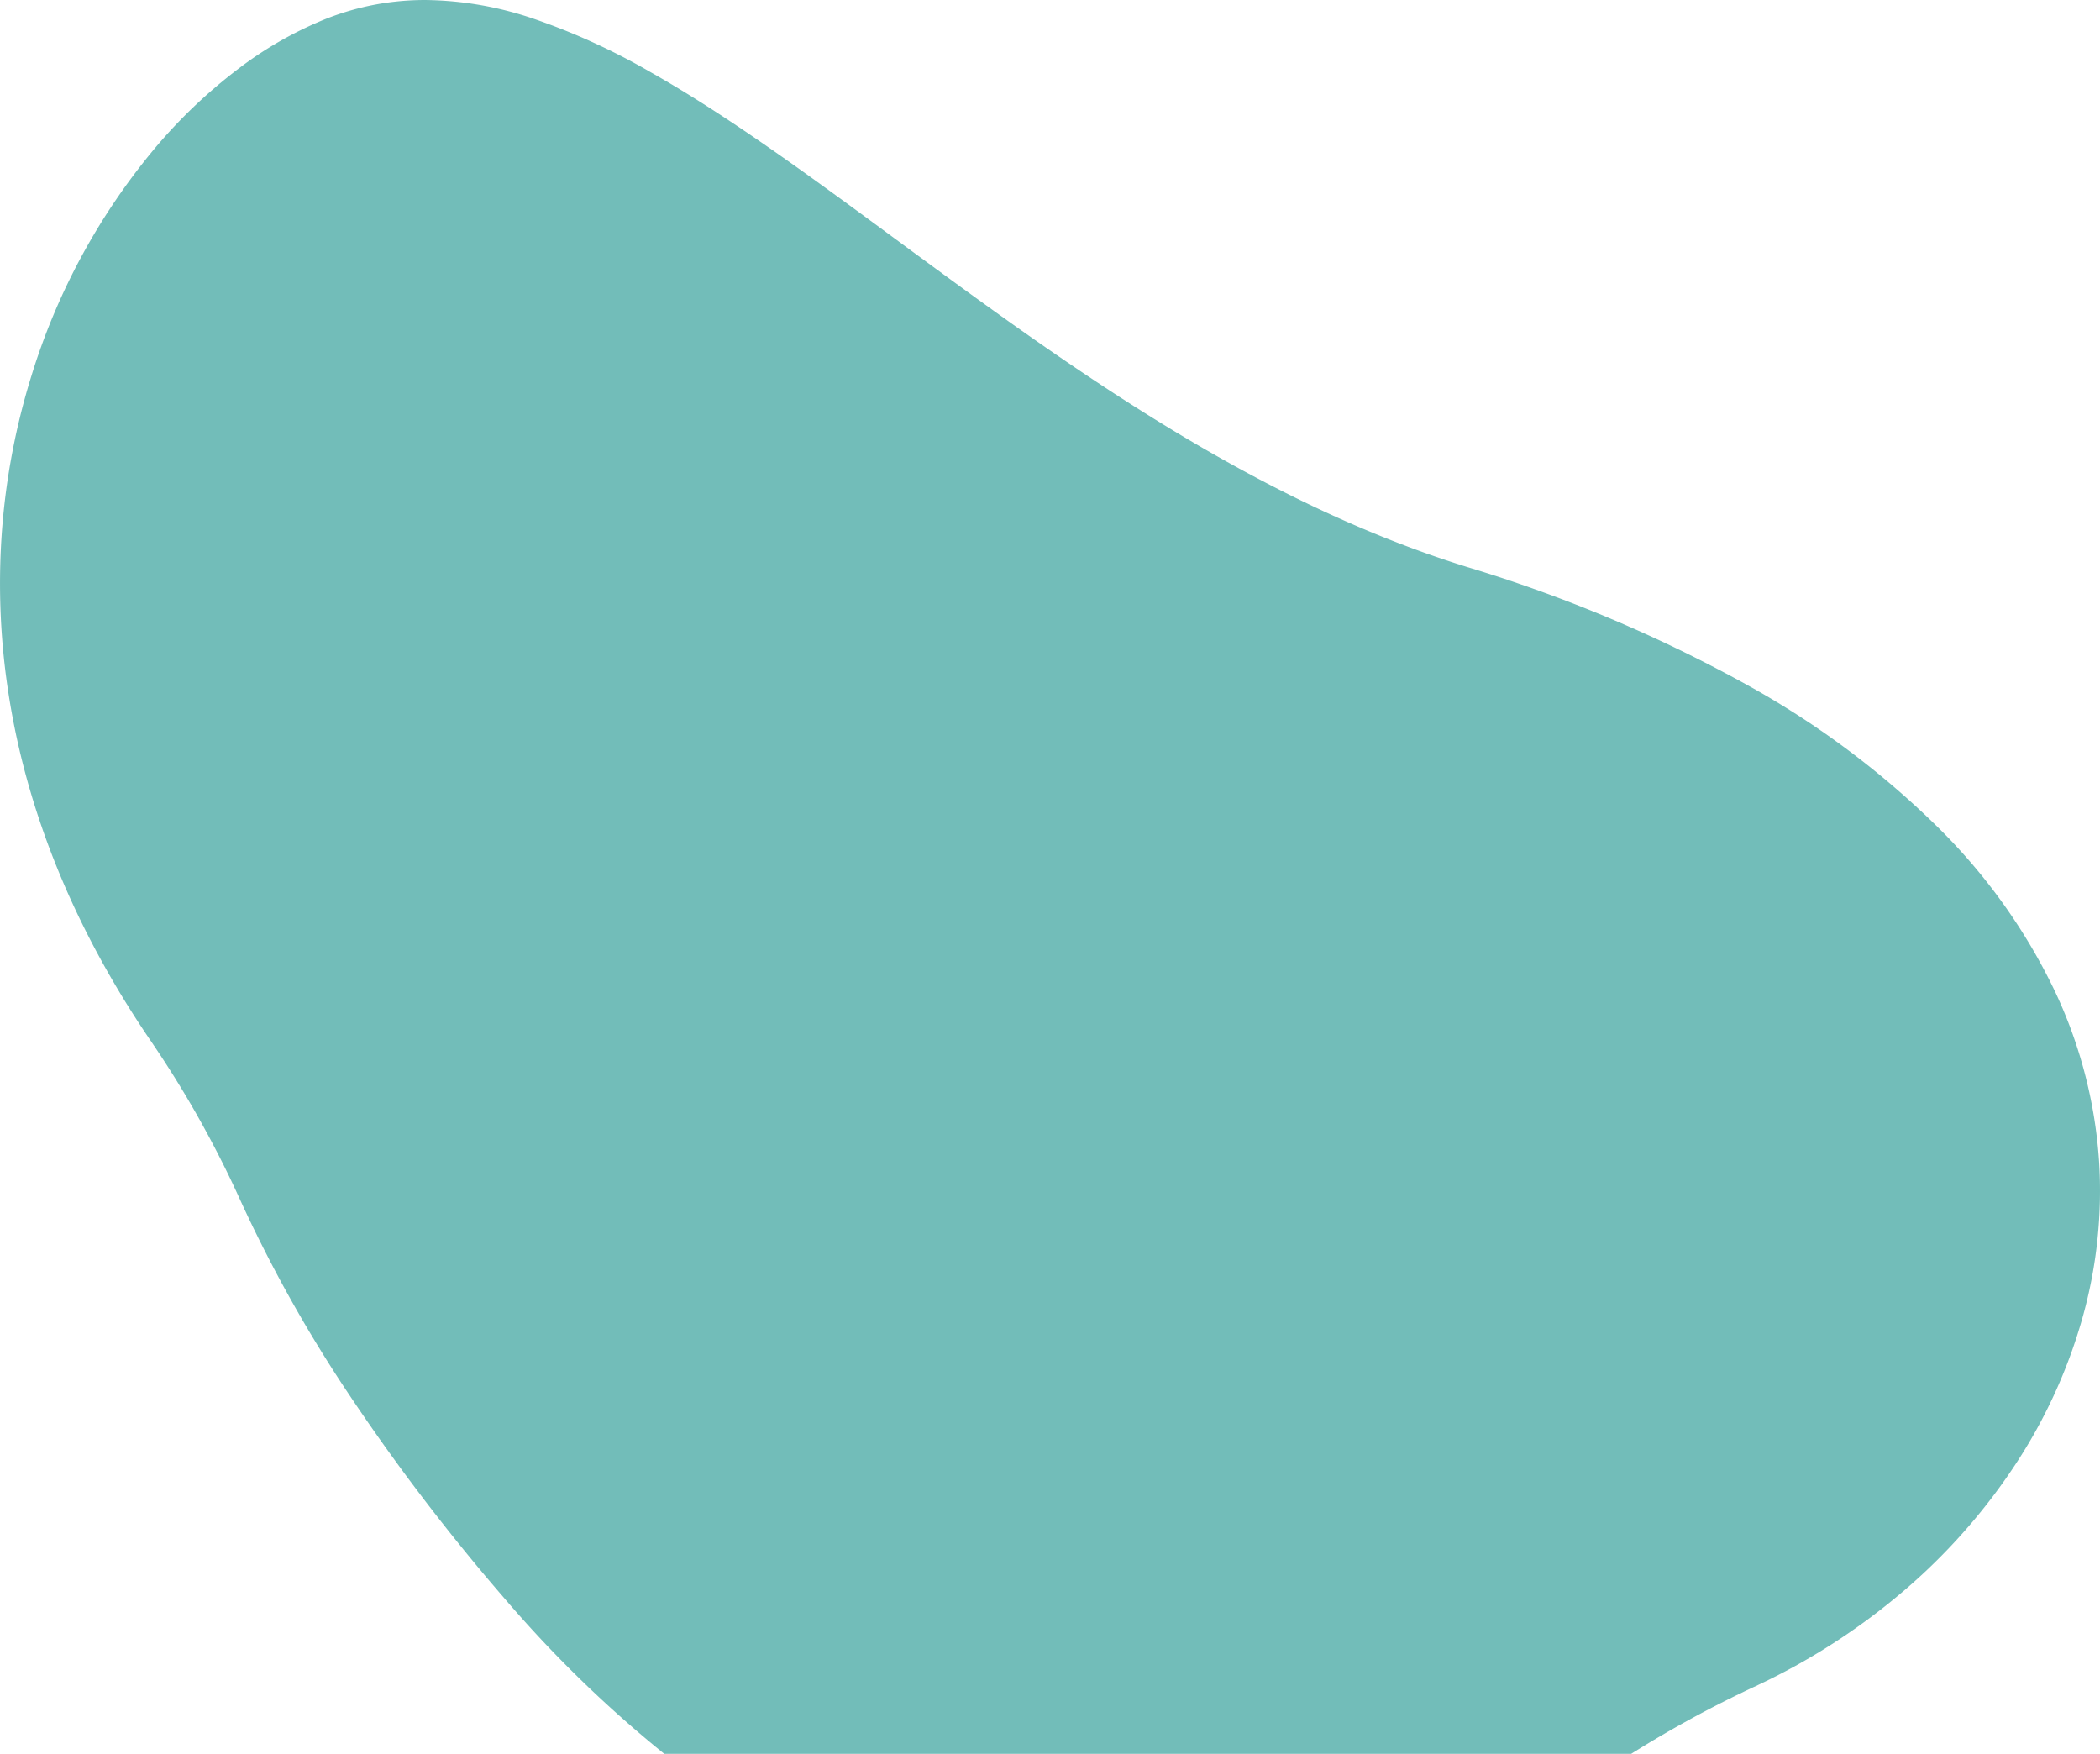<svg xmlns="http://www.w3.org/2000/svg" width="386.023" height="322.374" viewBox="0 0 386.023 322.374"><defs><style>.a{fill:#72bdb9;}</style></defs><path class="a" d="M-16376.334,414.666h-177.752A222.613,222.613,0,0,1-16583.537,386a378.306,378.306,0,0,1-29.164-38.393,255.3,255.3,0,0,1-19.527-35.167,192.761,192.761,0,0,0-16.57-29.292c-14.01-20.665-22.752-42.352-25.988-64.457a131.892,131.892,0,0,1-.957-29.929,128.1,128.1,0,0,1,5.309-27.313,120.47,120.47,0,0,1,22.742-41.941,95.254,95.254,0,0,1,15.254-14.523,69.273,69.273,0,0,1,16.313-9.285,49.752,49.752,0,0,1,9.014-2.581,49.928,49.928,0,0,1,9.084-.826,63.7,63.7,0,0,1,20.342,3.588,121.111,121.111,0,0,1,21.064,9.66c14.348,8.1,29.4,19.179,45.33,30.91,30.313,22.317,64.668,47.611,104.848,60.079a263.2,263.2,0,0,1,51.431,21.67,160.685,160.685,0,0,1,35.5,26.6,107.52,107.52,0,0,1,21.052,29.681,86.7,86.7,0,0,1,8.1,30.9,86.235,86.235,0,0,1-3.071,29.294,96.693,96.693,0,0,1-12.431,27.019,109.973,109.973,0,0,1-20.438,23.065,120.038,120.038,0,0,1-27.1,17.431,209.694,209.694,0,0,0-22.934,12.47Z" transform="translate(16676.188 -92.292)"/></svg>